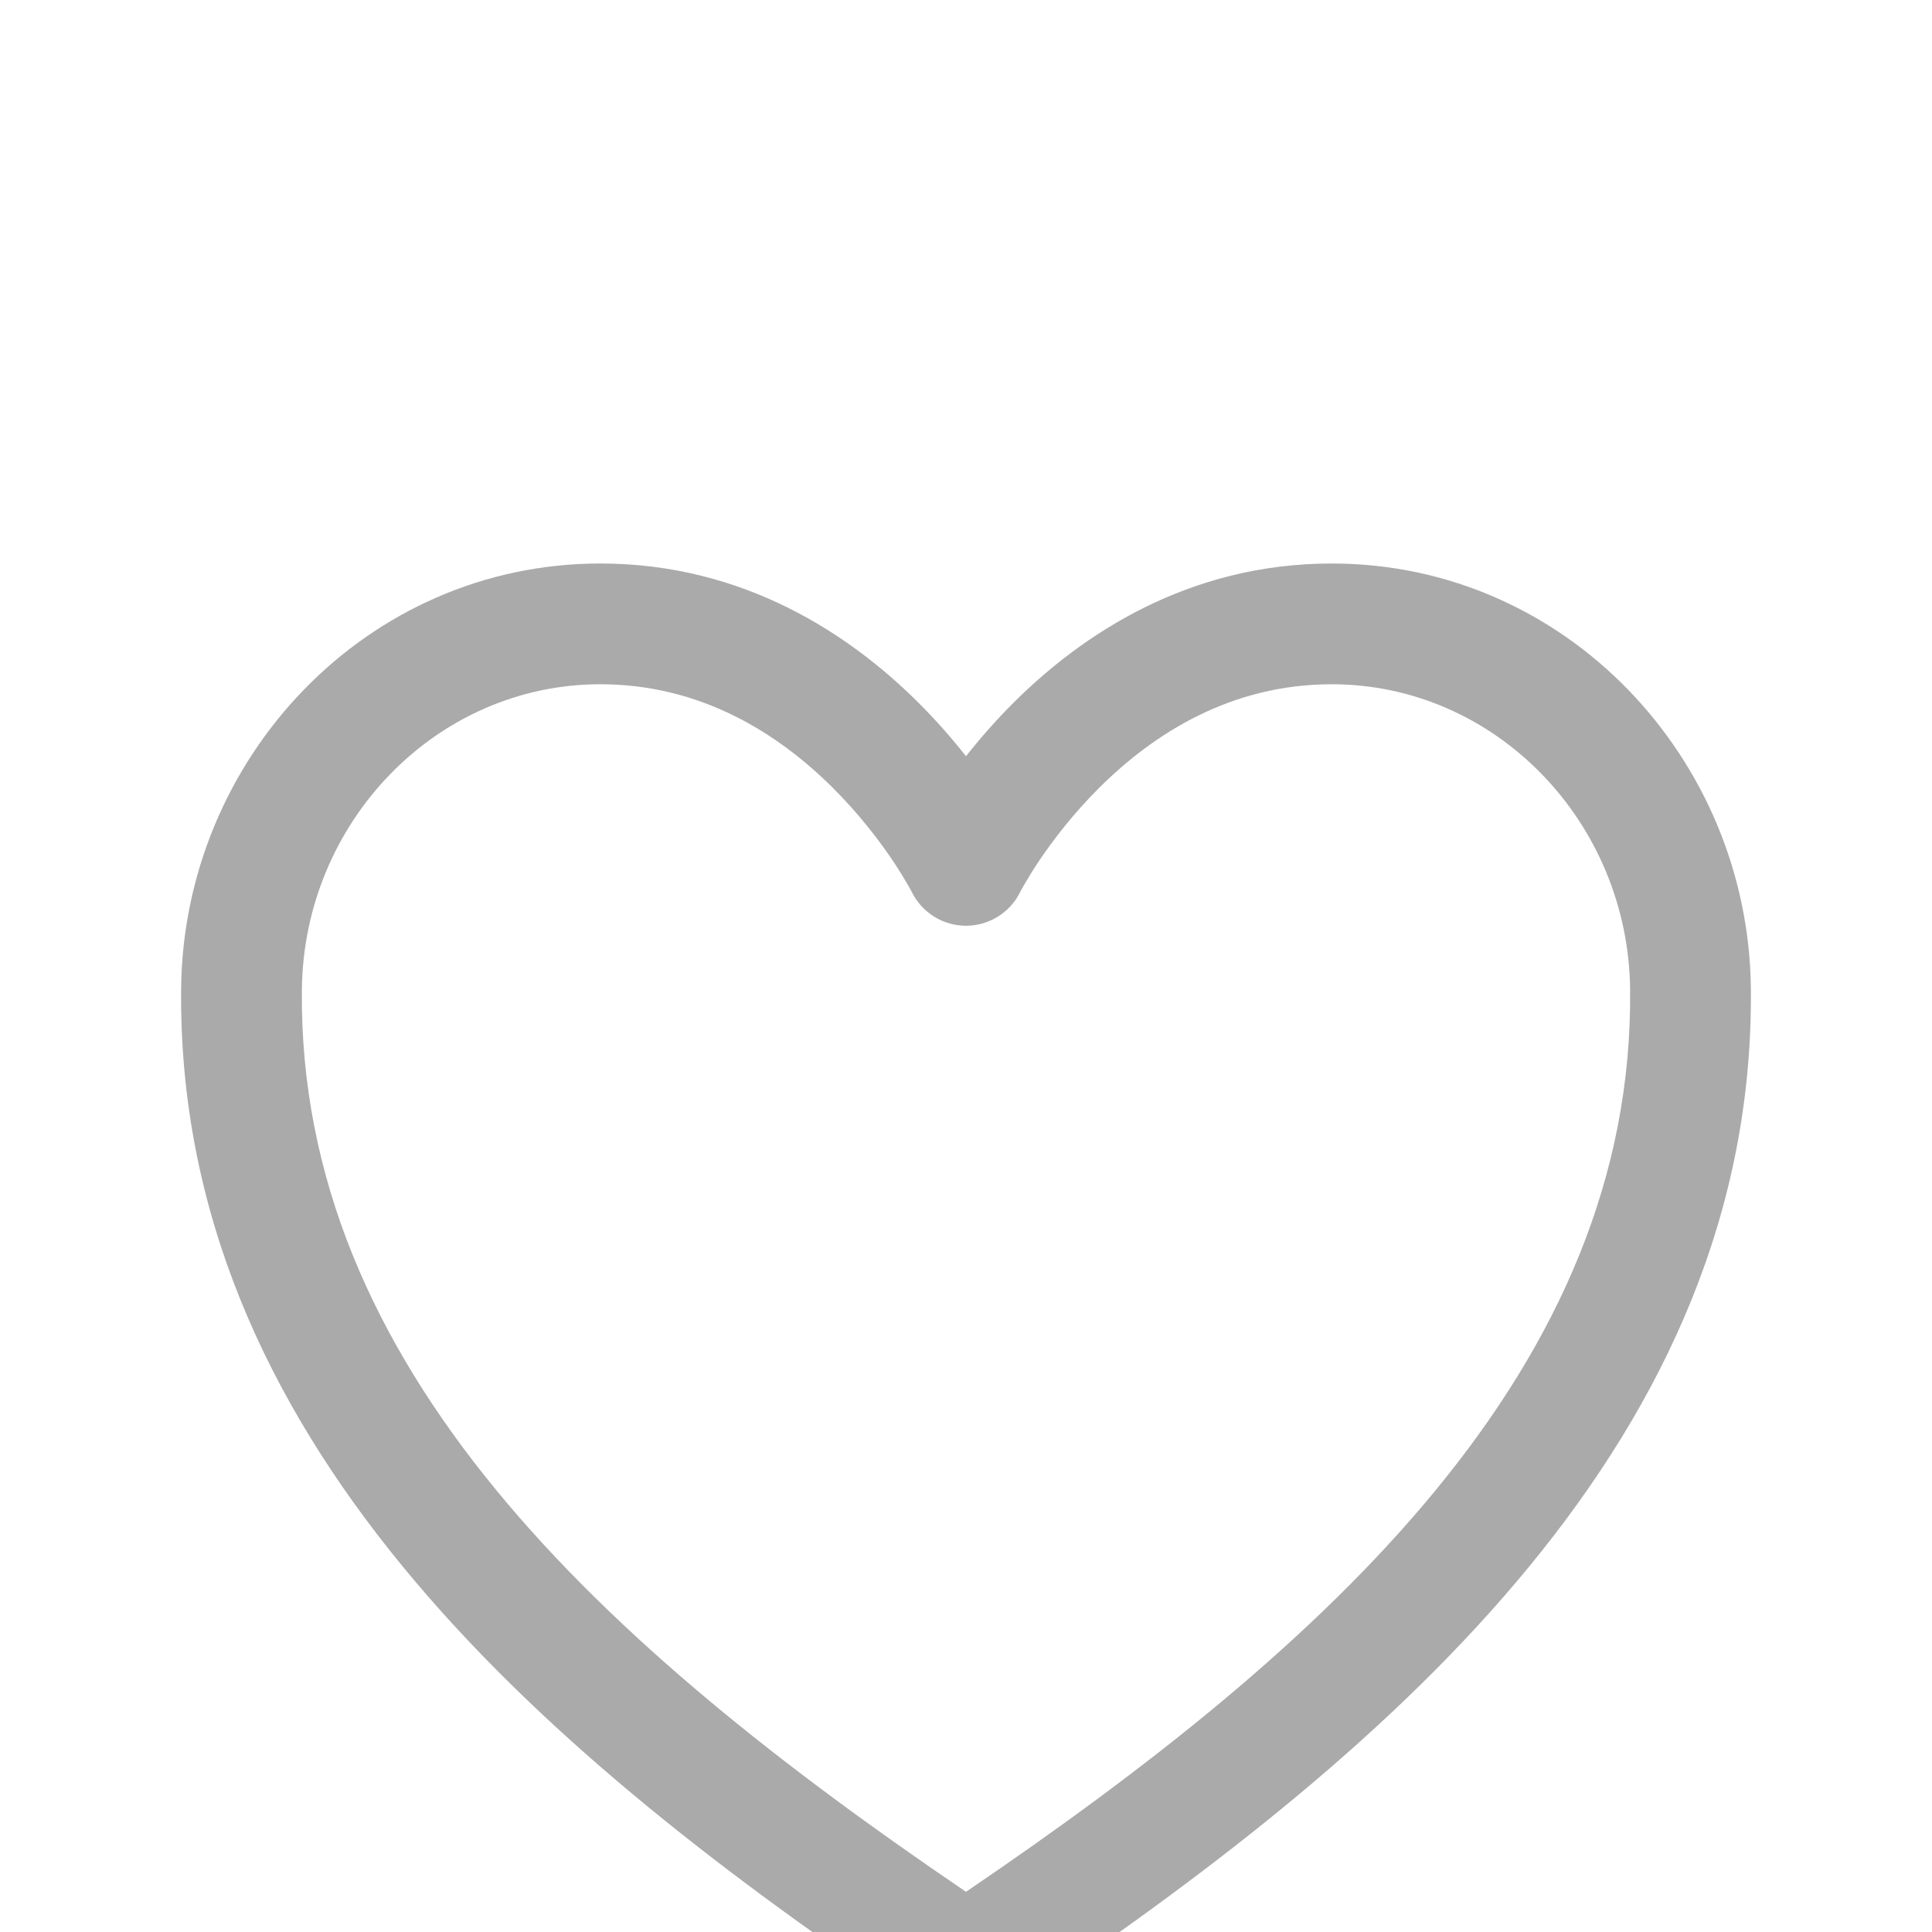 <svg width="24" height="24" viewBox="0 0 24 24" fill="none" xmlns="http://www.w3.org/2000/svg">
<g clip-path="url(#clip0_2296_616)">
<g filter="url(#filter0_d_2296_616)">
<path fill-rule="evenodd" clip-rule="evenodd" d="M2.25 8.28C2.279 5.428 4.545 3 7.457 3C9.244 3 10.559 3.885 11.398 4.718C11.632 4.95 11.832 5.181 12 5.394C12.168 5.181 12.368 4.95 12.602 4.718C13.441 3.885 14.756 3 16.543 3C19.455 3 21.721 5.428 21.75 8.28L21.75 8.28C21.805 13.843 17.336 17.691 12.844 20.74C12.595 20.91 12.301 21 12 21C11.699 21 11.405 20.91 11.156 20.74C6.663 17.691 2.194 13.843 2.25 8.28L2.25 8.28ZM12.67 7.087C12.543 7.34 12.283 7.5 12 7.5C11.717 7.5 11.457 7.34 11.33 7.087C11.33 7.087 11.33 7.086 11.329 7.085C11.328 7.084 11.327 7.081 11.325 7.077C11.323 7.075 11.322 7.072 11.321 7.069C11.312 7.054 11.298 7.028 11.279 6.994C11.239 6.925 11.178 6.823 11.095 6.698C10.927 6.448 10.675 6.114 10.341 5.782C9.669 5.115 8.713 4.5 7.457 4.5C5.423 4.5 3.771 6.21 3.75 8.296M12.67 7.087C12.67 7.087 12.67 7.086 12.671 7.085C12.672 7.083 12.675 7.077 12.679 7.069C12.688 7.054 12.702 7.028 12.721 6.994C12.761 6.925 12.822 6.823 12.905 6.698C13.073 6.448 13.325 6.114 13.659 5.782C14.331 5.115 15.287 4.5 16.543 4.5C18.577 4.5 20.229 6.21 20.25 8.295C20.297 12.983 16.532 16.424 12.001 19.5L12 19.5L11.999 19.5C7.467 16.424 3.703 12.983 3.75 8.296" fill="#AAAAAA"/>
</g>
</g>
<defs>
<filter id="filter0_d_2296_616" x="-7.75" y="-3" width="39.501" height="38" filterUnits="userSpaceOnUse" color-interpolation-filters="sRGB">
<feFlood flood-opacity="0" result="BackgroundImageFix"/>
<feColorMatrix in="SourceAlpha" type="matrix" values="0 0 0 0 0 0 0 0 0 0 0 0 0 0 0 0 0 0 127 0" result="hardAlpha"/>
<feOffset dy="4"/>
<feGaussianBlur stdDeviation="5"/>
<feComposite in2="hardAlpha" operator="out"/>
<feColorMatrix type="matrix" values="0 0 0 0 0 0 0 0 0 0 0 0 0 0 0 0 0 0 0.04 0"/>
<feBlend mode="normal" in2="BackgroundImageFix" result="effect1_dropShadow_2296_616"/>
<feBlend mode="normal" in="SourceGraphic" in2="effect1_dropShadow_2296_616" result="shape"/>
</filter>
<clipPath id="clip0_2296_616">
<rect width="24" height="24" fill="white"/>
</clipPath>
</defs>
</svg>
